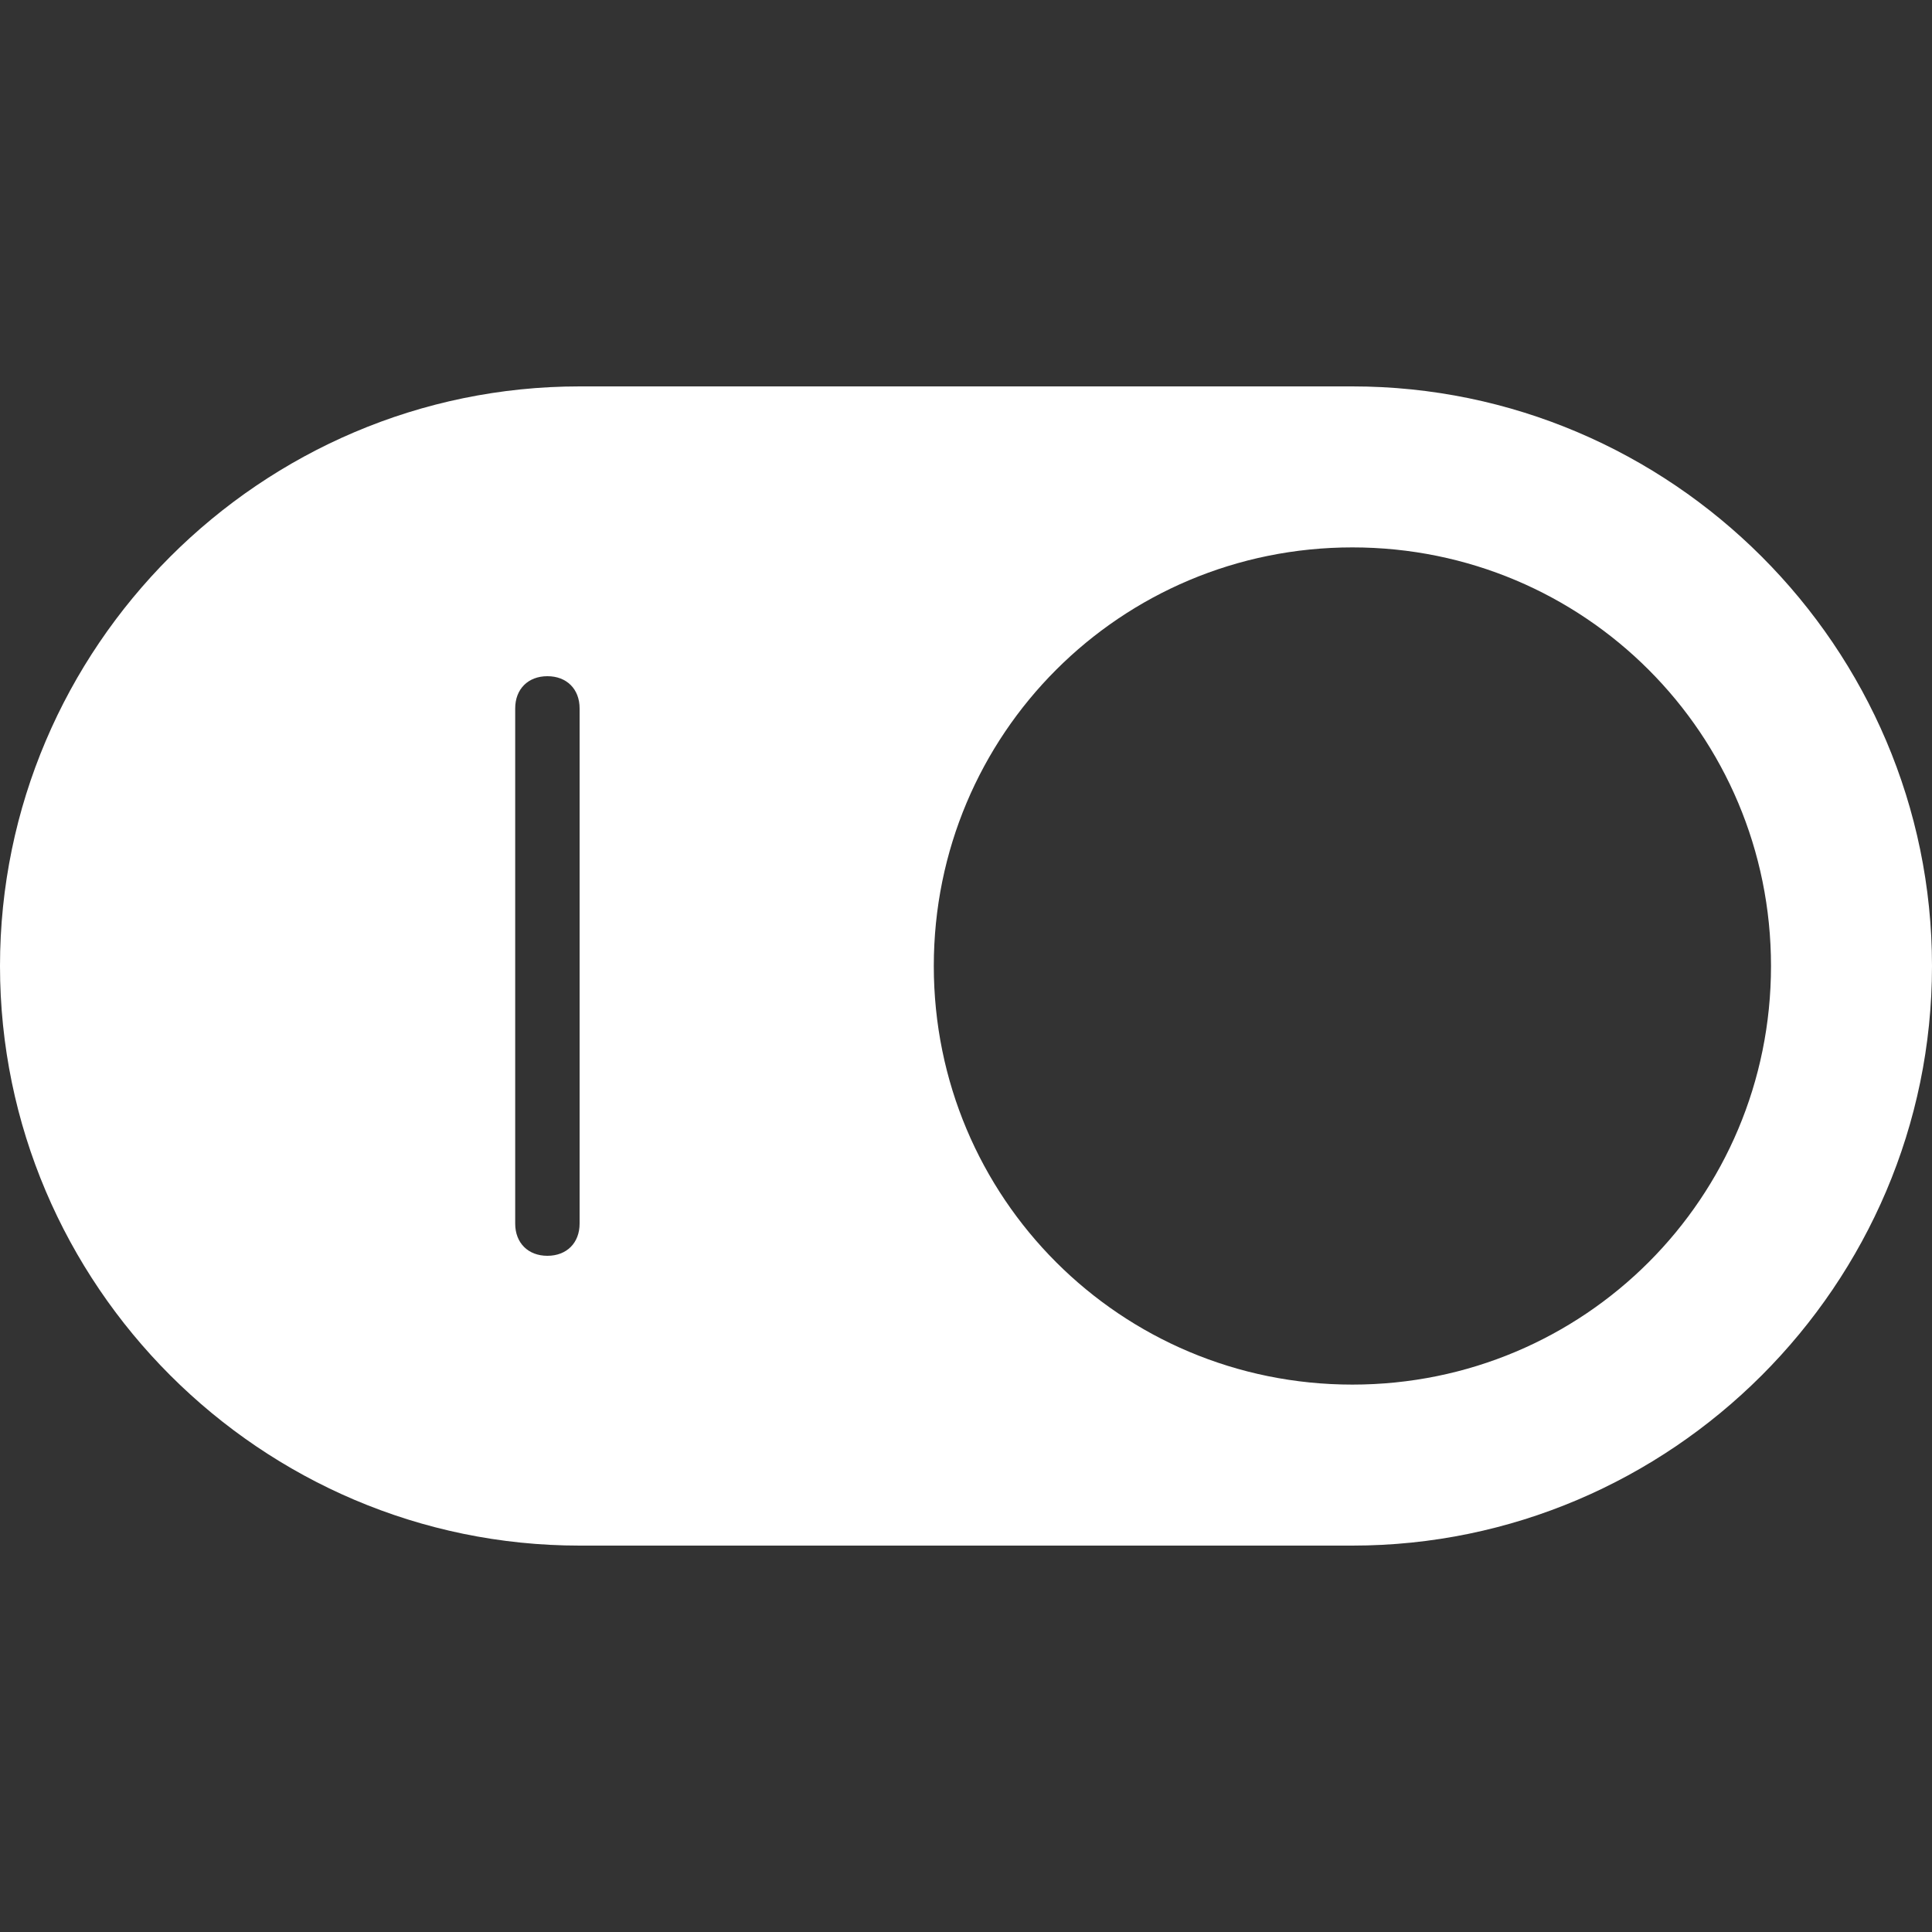 <svg xmlns="http://www.w3.org/2000/svg" viewBox="0 0 60 60" width="60" height="60"><rect x="0" y="0" width="60" height="60" fill="#333333" stroke="none"/><path d="M42 12H18C8.1 12 0 20.1 0 30s8.1 18 18 18h24c9.9 0 18-8.1 18-18s-8.1-18-18-18zM18 38c0 .6-.4 1-1 1s-1-.4-1-1V22c0-.6.4-1 1-1s1 .4 1 1v16zm24 5c-7.2 0-13-5.8-13-13s5.8-13 13-13 13 5.8 13 13-5.8 13-13 13z" fill="#FFF"/></svg>